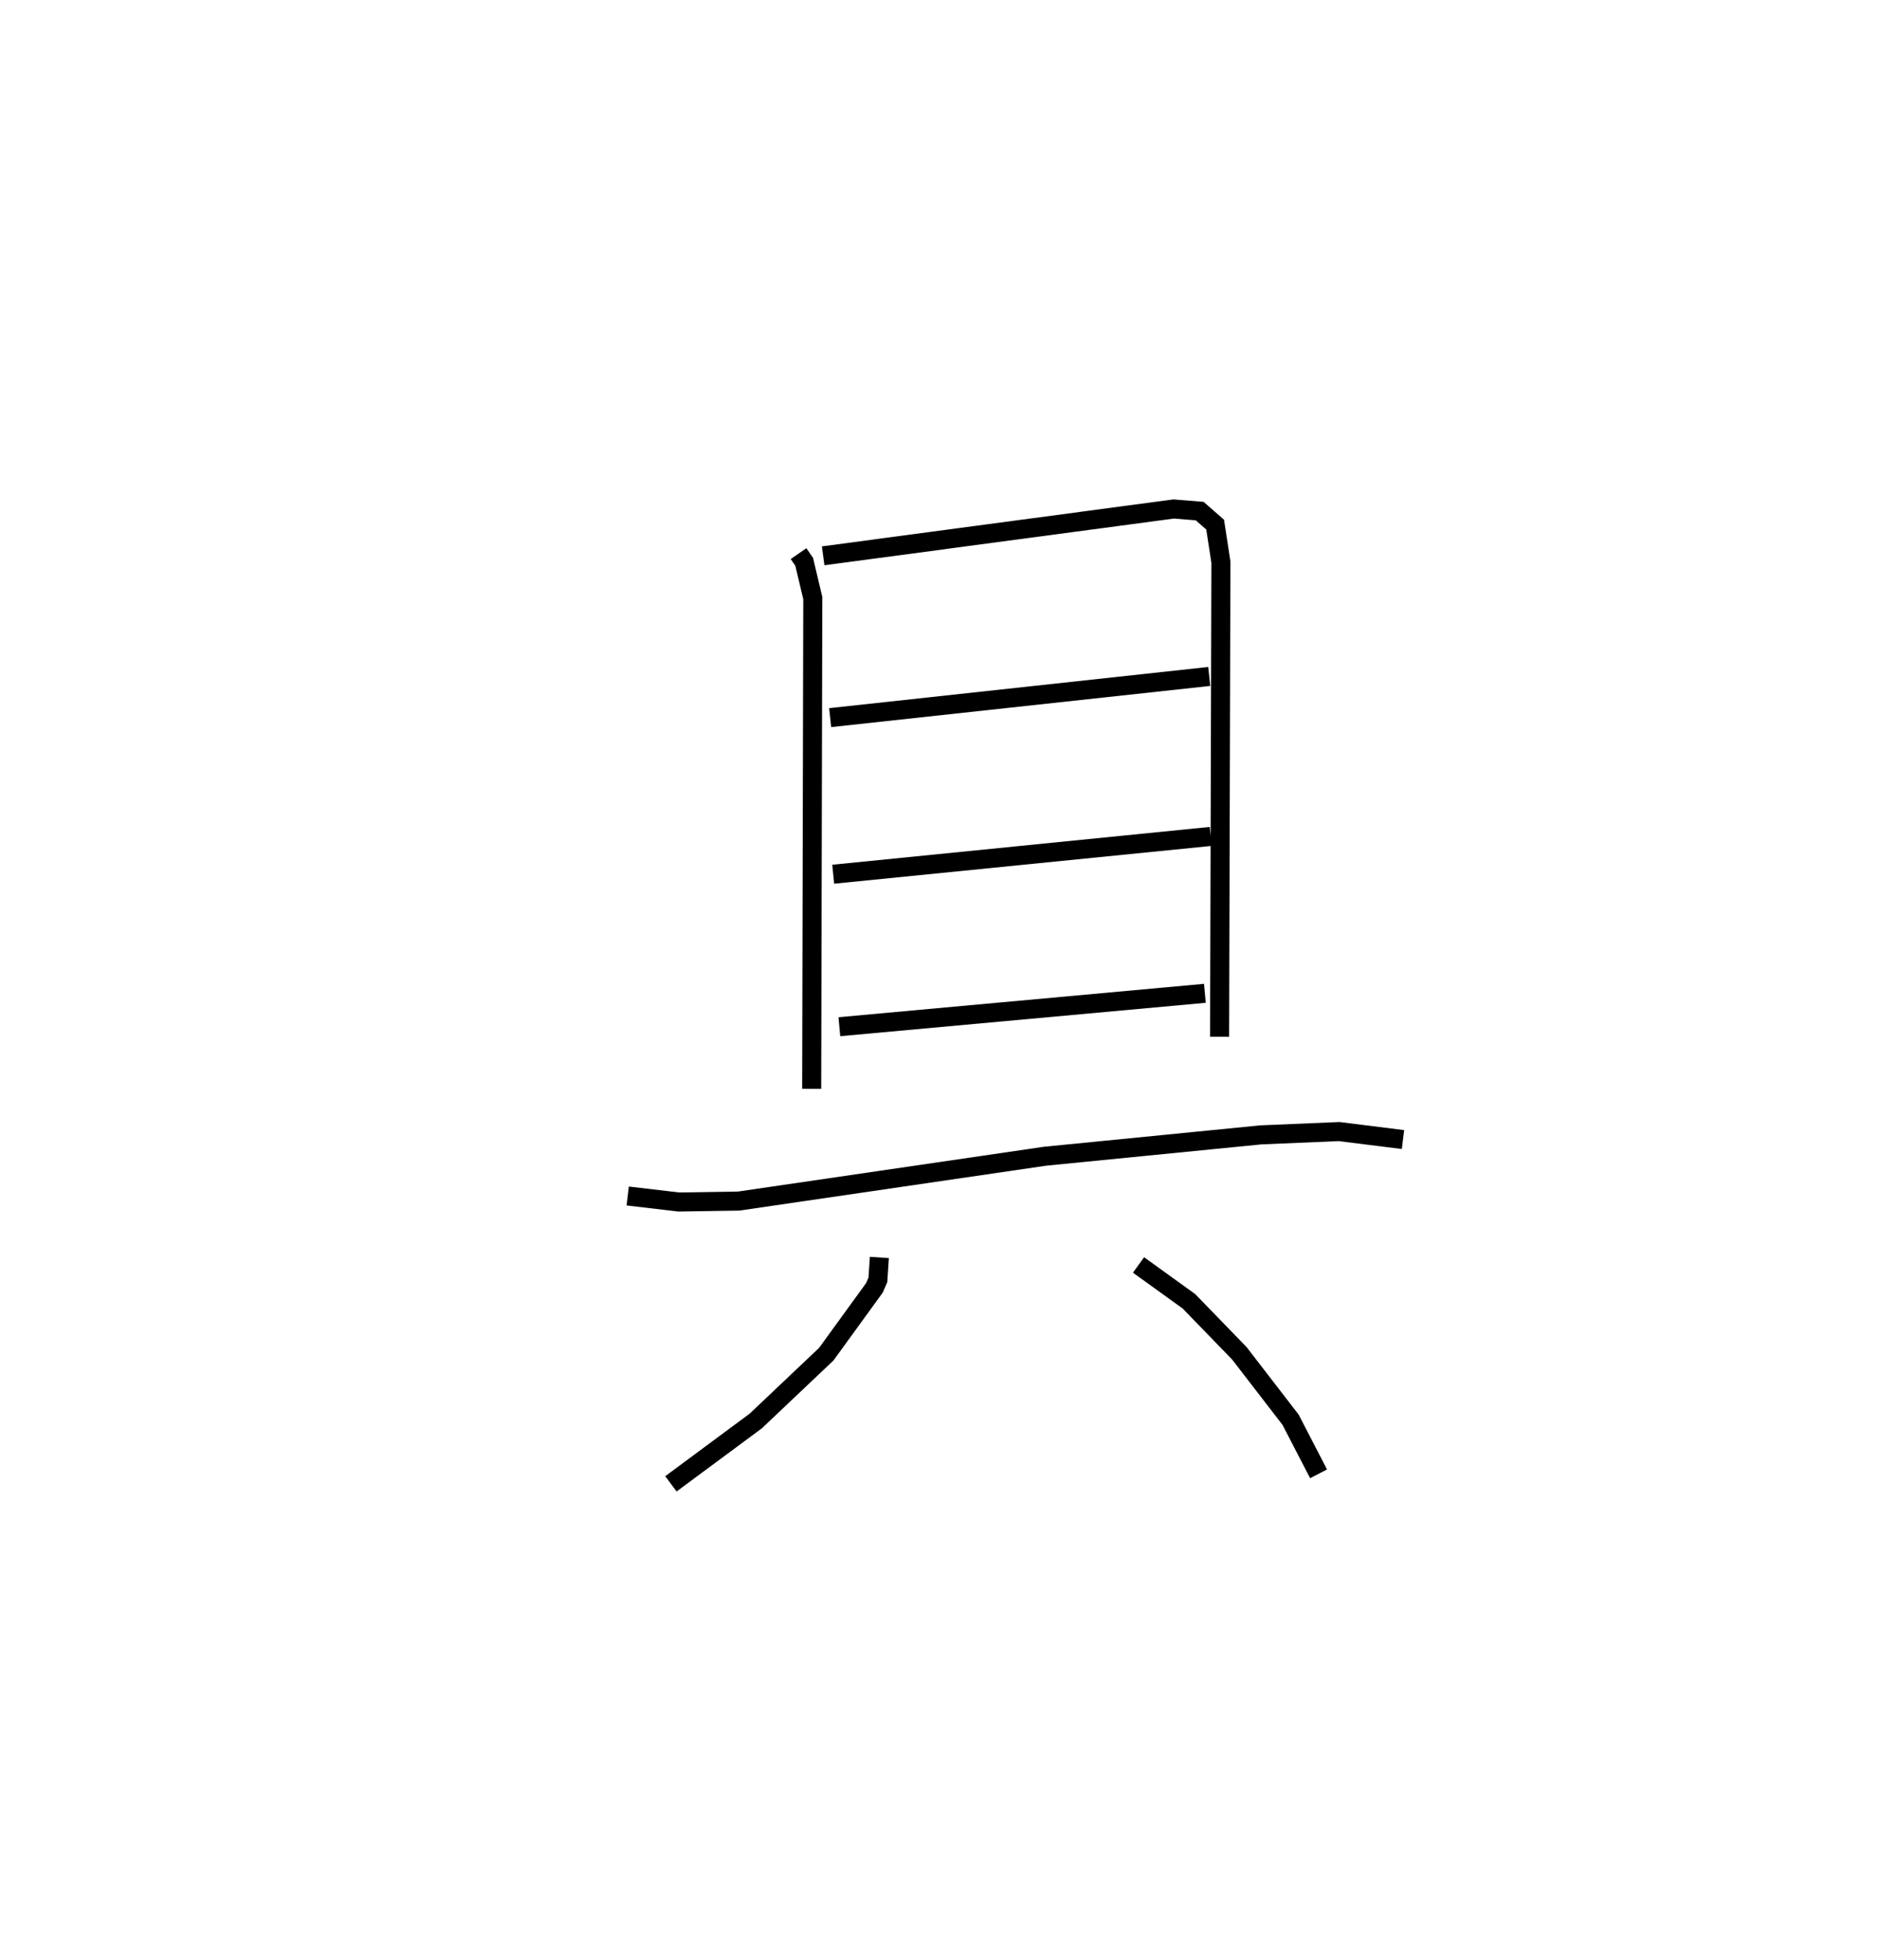 <?xml version="1.0" encoding="utf-8" ?>
<svg baseProfile="full" height="102.905" version="1.1" width="98.678" xmlns="http://www.w3.org/2000/svg" xmlns:ev="http://www.w3.org/2001/xml-events" xmlns:xlink="http://www.w3.org/1999/xlink"><defs /><rect fill="white" height="102.905" width="98.678" x="0" y="0" /><path d="M25,25 m0.0,0.0 m16.936,4.066 l0.297,0.43 0.451,1.904 l-0.058,25.764 m0.603,-27.983 l18.408,-2.459 1.365,0.111 l0.812,0.709 0.303,1.968 l-0.069,24.921 m-20.451,-16.755 l19.908,-2.162 m-19.748,10.383 l19.823,-1.984 m-19.5,9.99 l19.196,-1.753 m-30.311,10.641 l2.684,0.315 3.146,-0.049 l16.085,-2.354 11.334,-1.121 l4.108,-0.174 3.358,0.42 m-27.498,6.188 l-0.079,1.178 -0.181,0.418 l-2.528,3.482 -3.704,3.509 l-4.456,3.3 m24.557,-11.491 l2.647,1.907 2.652,2.735 l2.687,3.485 1.469,2.838 " fill="none" stroke="black" stroke-width="1" /></svg>